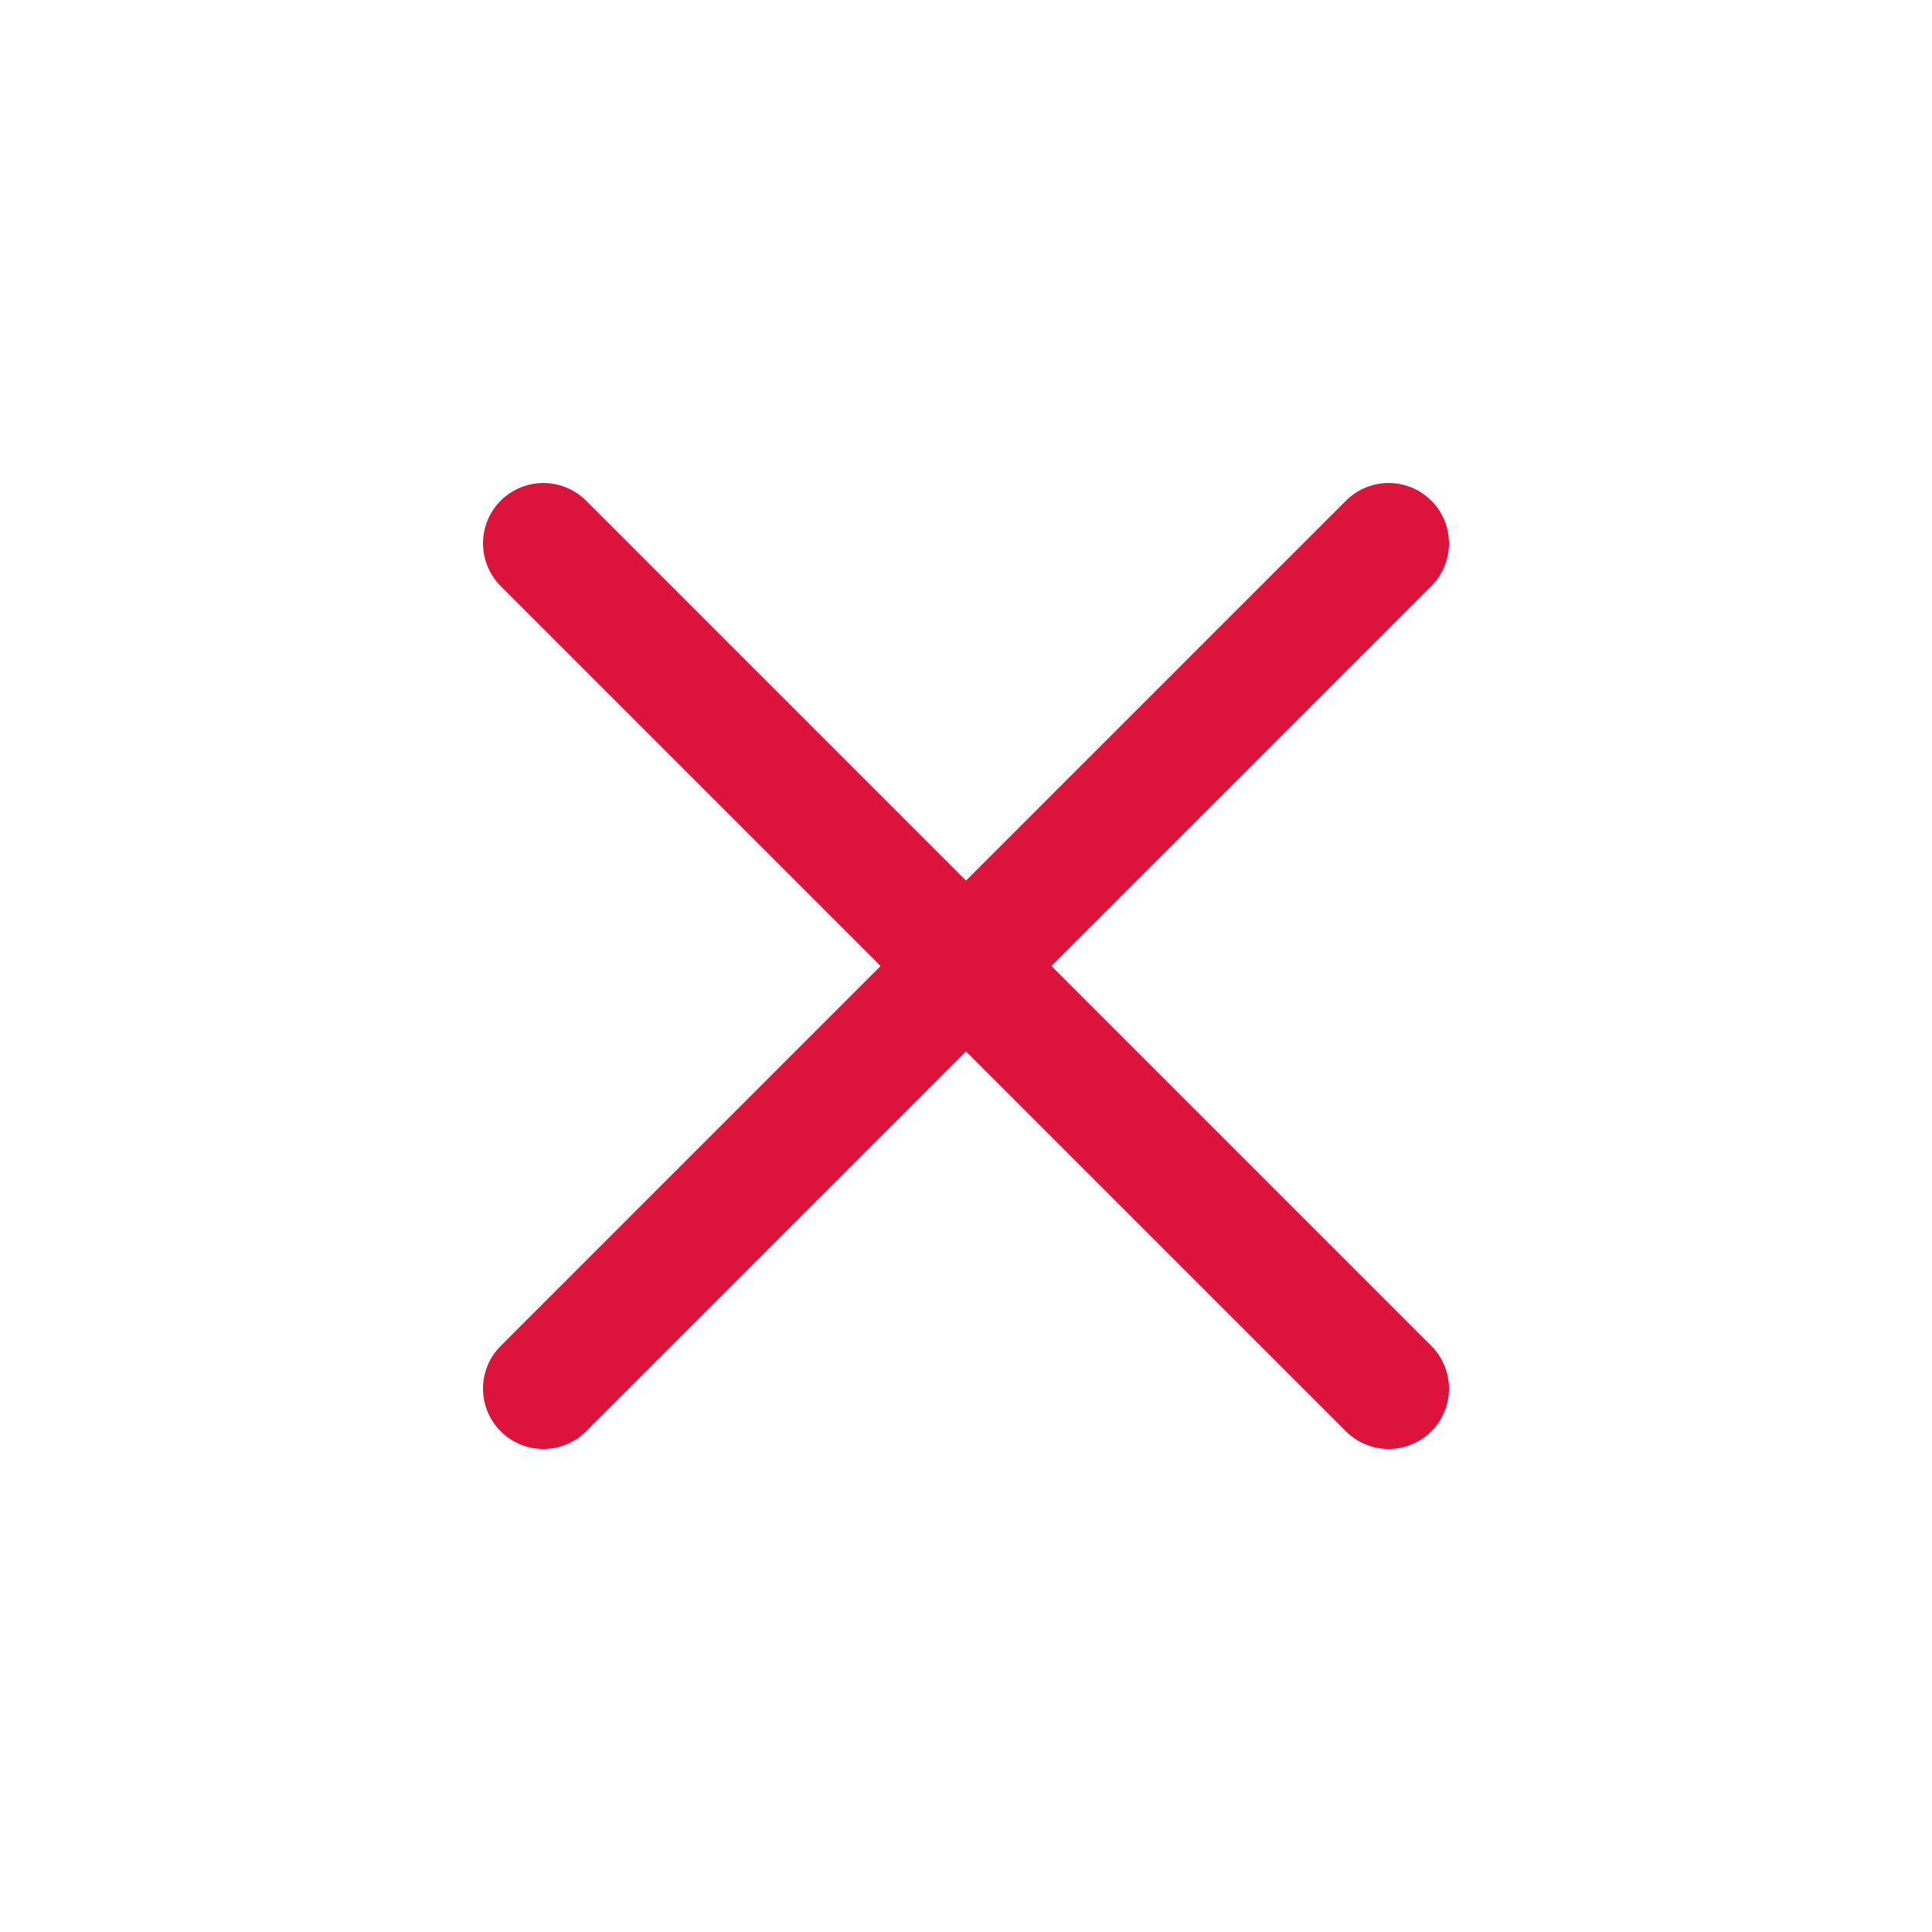 <svg xmlns="http://www.w3.org/2000/svg" class="ionicon" viewBox="0 0 512 512"><title>Close</title><path fill="none" stroke="#DC143C" stroke-linecap="round" stroke-linejoin="round" stroke-width="32" d="M368 368L144 144M368 144L144 368"/></svg>